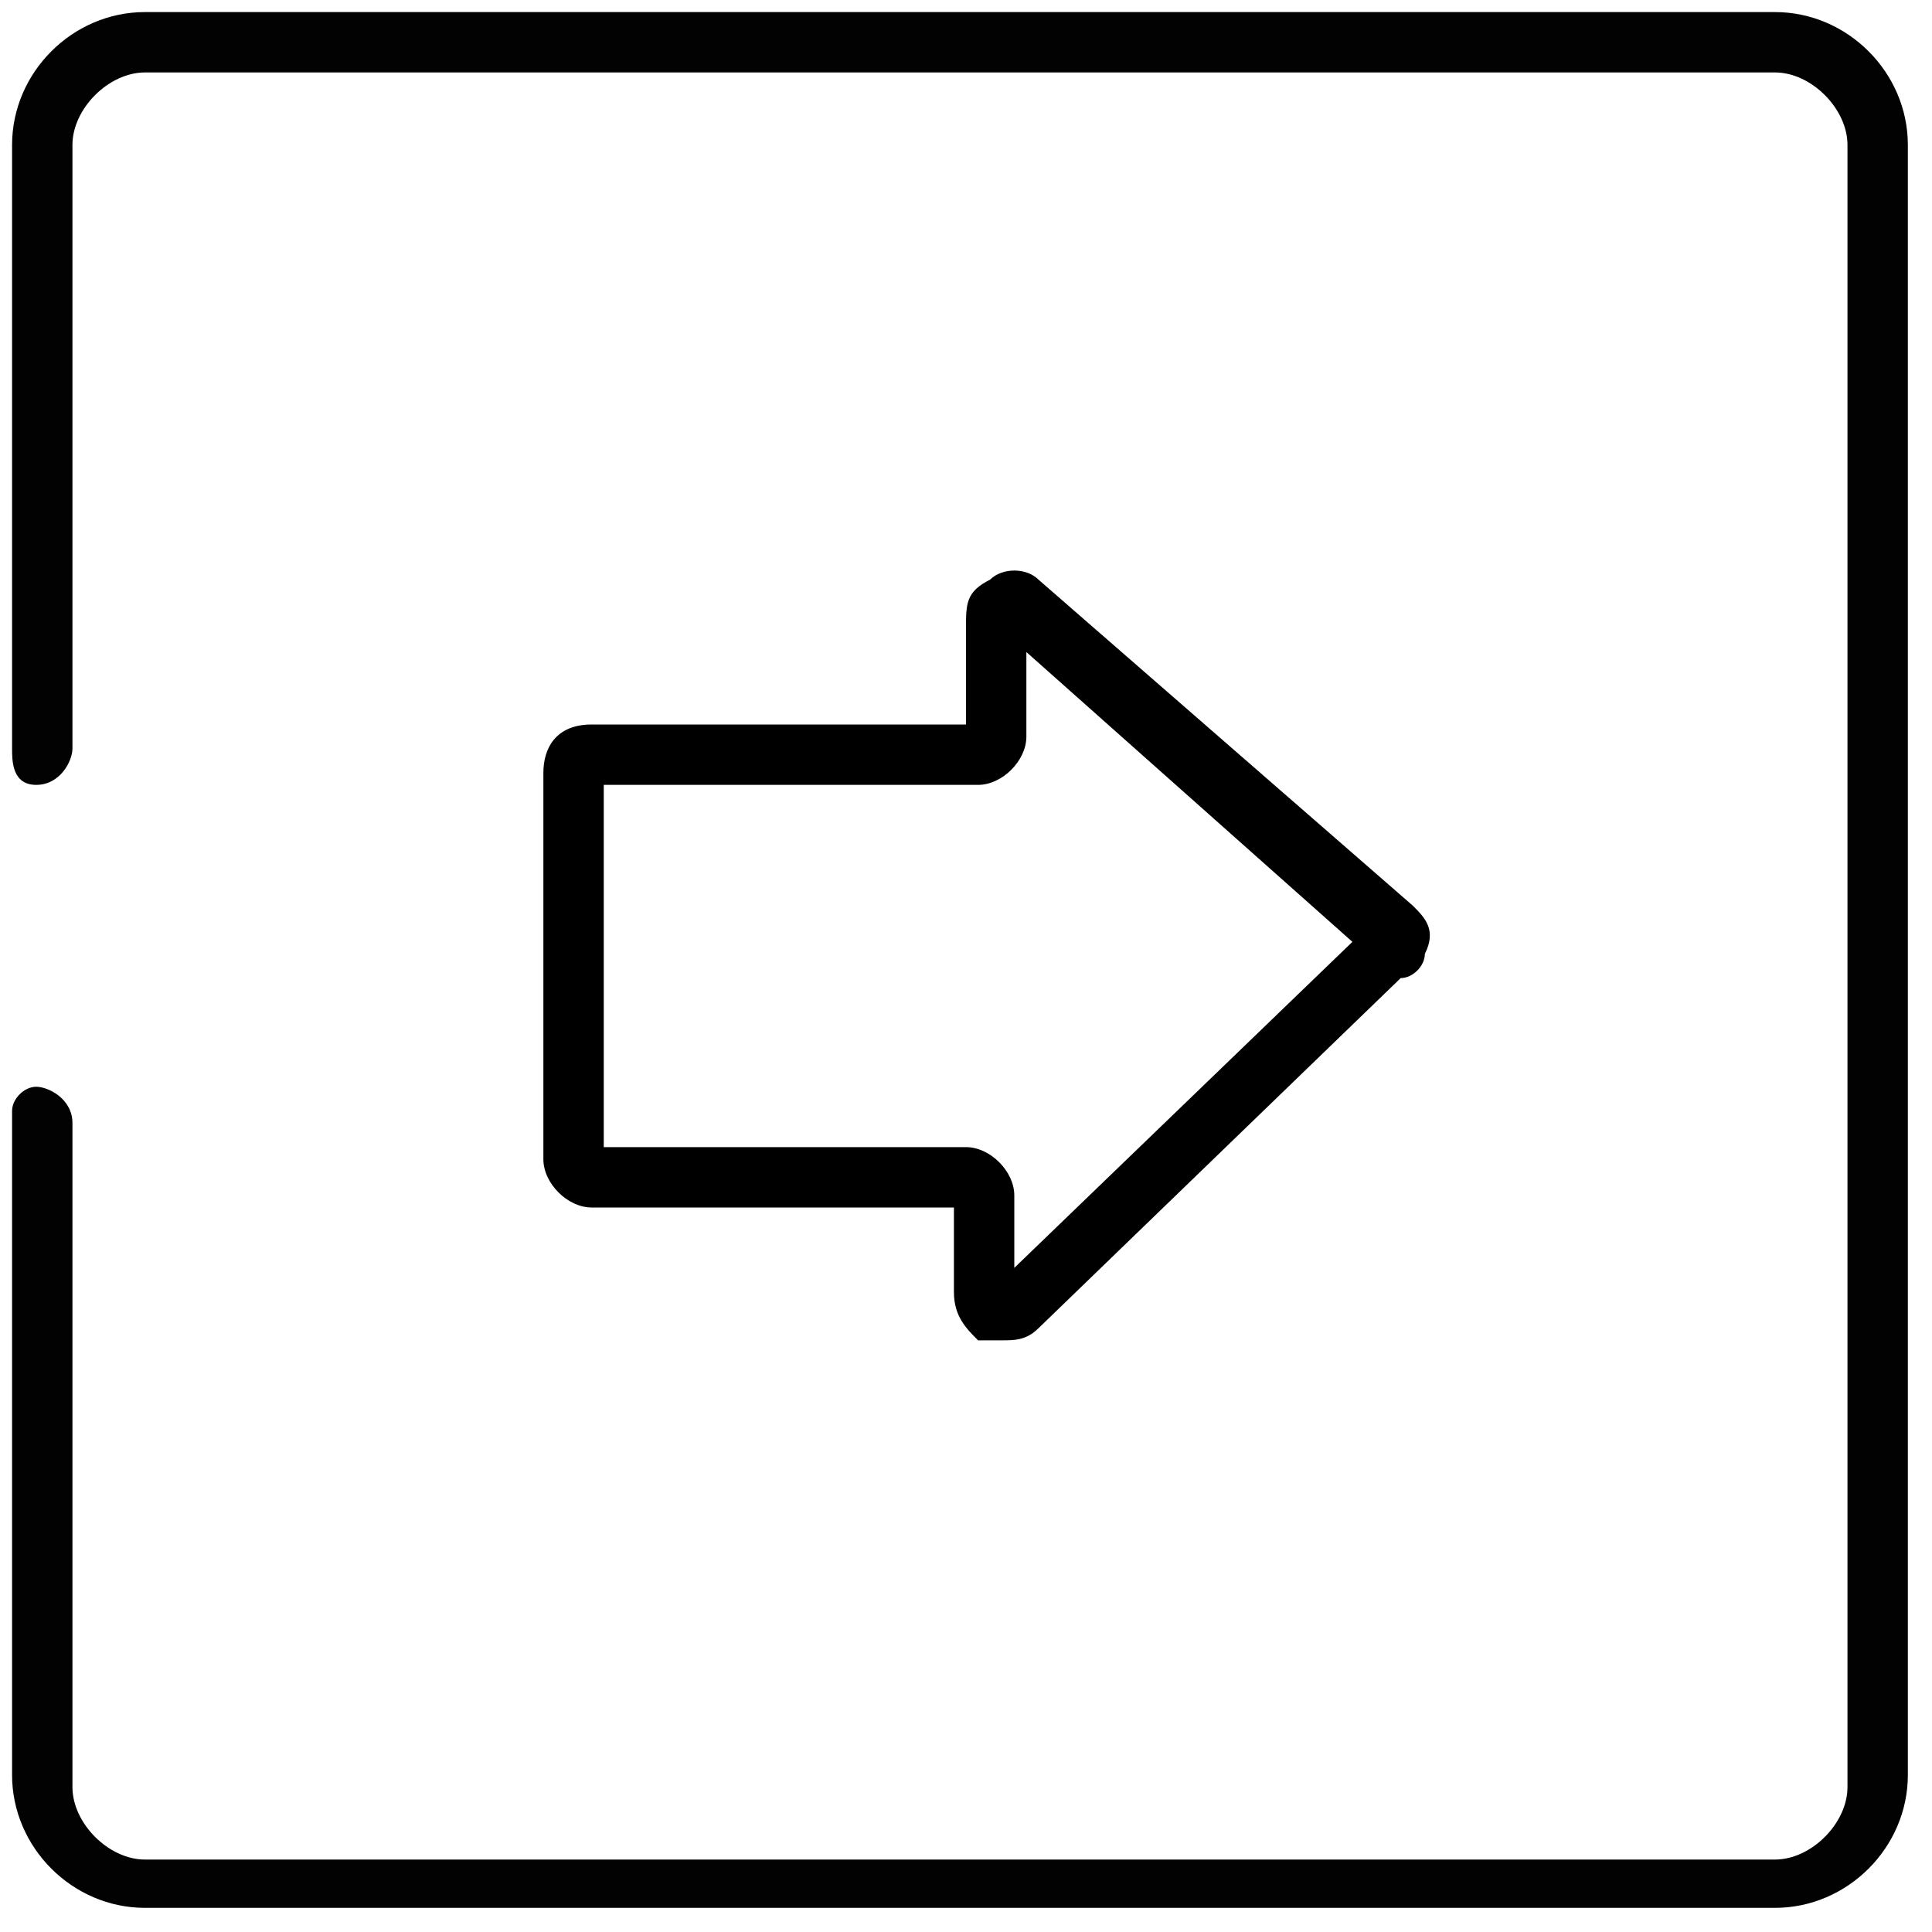 <?xml version="1.0" encoding="utf-8"?>
<!-- Generator: Adobe Illustrator 21.0.2, SVG Export Plug-In . SVG Version: 6.00 Build 0)  -->
<svg version="1.1" id="Layer_5" xmlns="http://www.w3.org/2000/svg" xmlns:xlink="http://www.w3.org/1999/xlink" x="0px" y="0px"
	 viewBox="0 0 16 16" style="enable-background:new 0 0 16 16;" xml:space="preserve">
<style type="text/css">
	.st0{fill:#020202;}
</style>
<g>
	<path class="st0" d="M14.7,15.8H1.2c-0.6,0-1.1-0.5-1.1-1.1V9.2C0.1,9.1,0.2,9,0.3,9s0.3,0.1,0.3,0.3v5.5c0,0.3,0.3,0.6,0.6,0.6
		h13.5c0.3,0,0.6-0.3,0.6-0.6V1.2c0-0.3-0.3-0.6-0.6-0.6H1.2c-0.3,0-0.6,0.3-0.6,0.6v5c0,0.1-0.1,0.3-0.3,0.3S0.1,6.3,0.1,6.2v-5
		c0-0.6,0.5-1.1,1.1-1.1h13.5c0.6,0,1.1,0.5,1.1,1.1v13.5C15.8,15.3,15.3,15.8,14.7,15.8z"/>
</g>
<g>
	<path d="M8.3,11.1c-0.1,0-0.1,0-0.2,0C8,11,7.9,10.9,7.9,10.7V10H4.9c-0.2,0-0.4-0.2-0.4-0.4V6.4C4.5,6.2,4.6,6,4.9,6H8V5.2
		C8,5,8,4.9,8.2,4.8c0.1-0.1,0.3-0.1,0.4,0l3.1,2.7c0.1,0.1,0.2,0.2,0.1,0.4c0,0.1-0.1,0.2-0.2,0.2L8.6,11
		C8.5,11.1,8.4,11.1,8.3,11.1z M8.3,10.7C8.3,10.7,8.3,10.7,8.3,10.7L8.3,10.7z M5,9.5H8c0.2,0,0.4,0.2,0.4,0.4v0.6l2.8-2.7L8.5,5.4
		v0.7c0,0.2-0.2,0.4-0.4,0.4H5V9.5z"/>
</g>
</svg>
